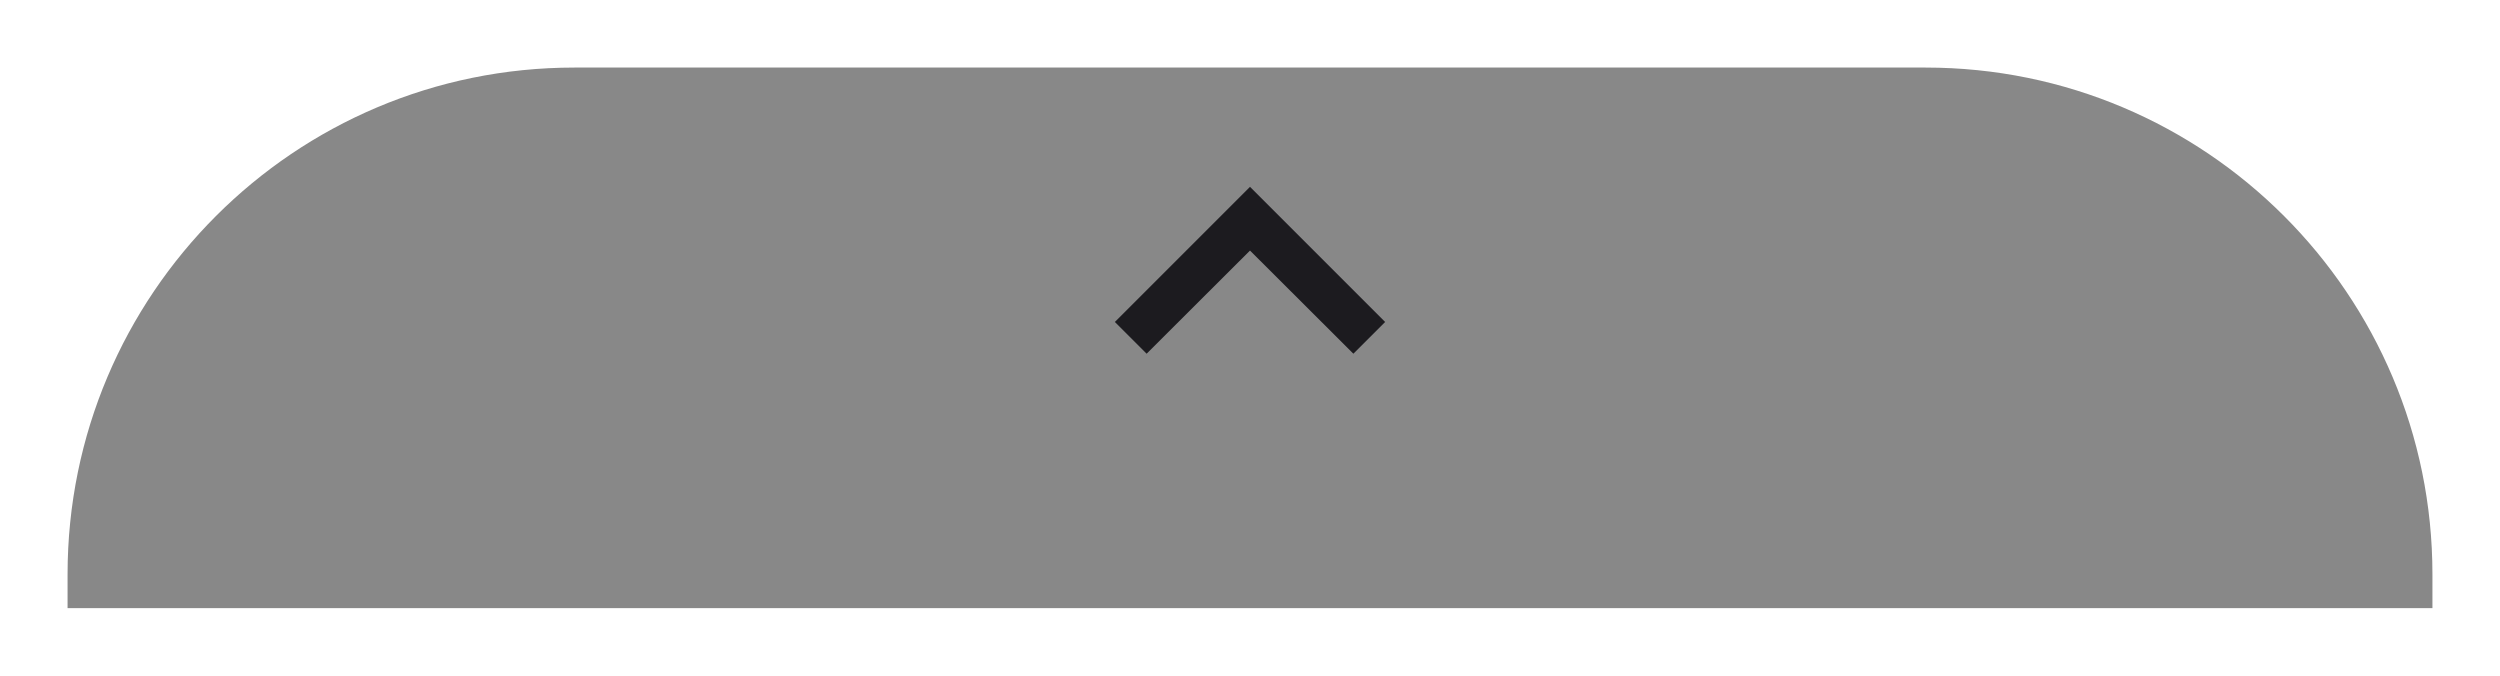 <svg width="148" height="40" viewBox="0 0 148 40" fill="none" xmlns="http://www.w3.org/2000/svg">
<g filter="url(#filter0_d_490_33687)">
<path d="M4 32V30C4 13.431 17.431 0 34 0L114 0C130.569 0 144 13.431 144 30V32L4 32Z" fill="#888888"/>
</g>
<path d="M66 19.06L67.88 20.94L74 14.833L80.12 20.94L82 19.06L74 11.06L66 19.06Z" fill="#1C1B1F"/>
<defs>
<filter id="filter0_d_490_33687" x="0" y="0" width="148" height="40" filterUnits="userSpaceOnUse" color-interpolation-filters="sRGB">
<feFlood flood-opacity="0" result="BackgroundImageFix"/>
<feColorMatrix in="SourceAlpha" type="matrix" values="0 0 0 0 0 0 0 0 0 0 0 0 0 0 0 0 0 0 127 0" result="hardAlpha"/>
<feOffset dy="4"/>
<feGaussianBlur stdDeviation="2"/>
<feComposite in2="hardAlpha" operator="out"/>
<feColorMatrix type="matrix" values="0 0 0 0 0 0 0 0 0 0 0 0 0 0 0 0 0 0 0.25 0"/>
<feBlend mode="normal" in2="BackgroundImageFix" result="effect1_dropShadow_490_33687"/>
<feBlend mode="normal" in="SourceGraphic" in2="effect1_dropShadow_490_33687" result="shape"/>
</filter>
</defs>
</svg>

